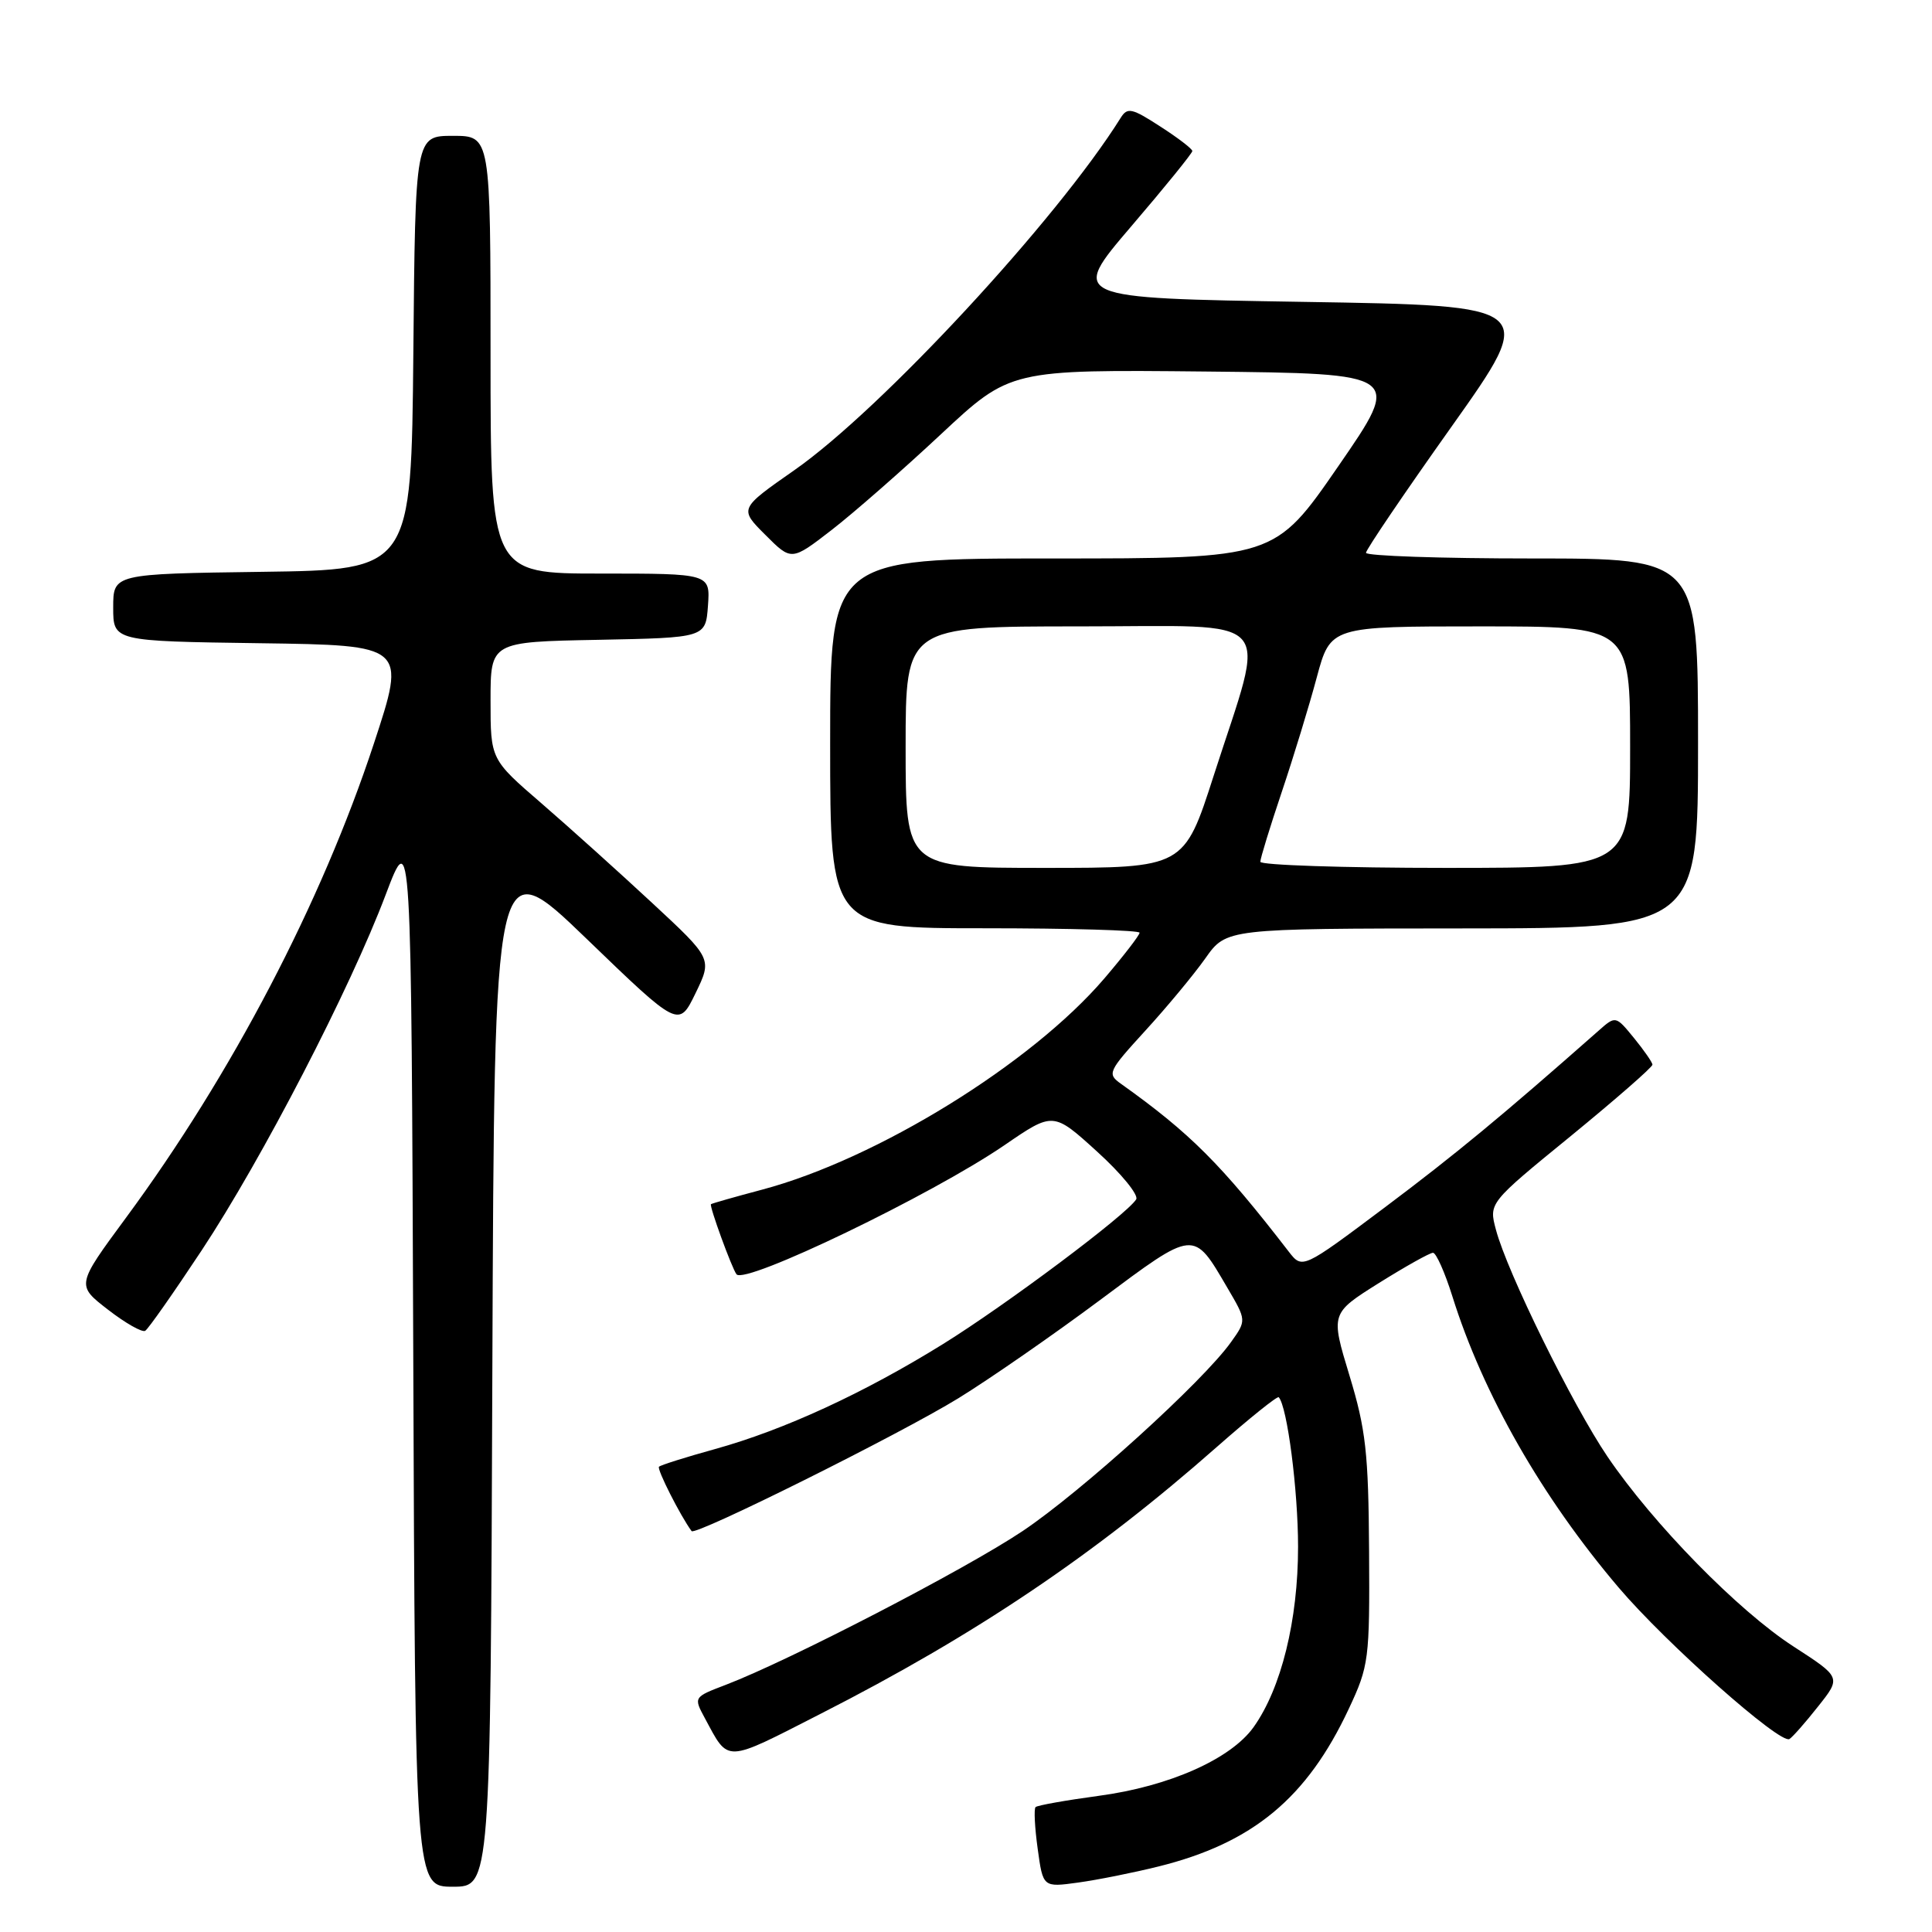 <?xml version="1.0" encoding="UTF-8" standalone="no"?>
<!DOCTYPE svg PUBLIC "-//W3C//DTD SVG 1.1//EN" "http://www.w3.org/Graphics/SVG/1.1/DTD/svg11.dtd" >
<svg xmlns="http://www.w3.org/2000/svg" xmlns:xlink="http://www.w3.org/1999/xlink" version="1.1" viewBox="0 0 256 256">
 <g >
 <path fill="currentColor"
d=" M 65.24 181.31 C 65.50 112.61 65.50 112.61 77.72 124.39 C 89.94 136.18 89.94 136.18 92.16 131.61 C 94.38 127.04 94.38 127.04 86.42 119.65 C 82.05 115.59 75.44 109.64 71.74 106.44 C 65.00 100.62 65.00 100.62 65.00 92.84 C 65.00 85.05 65.00 85.05 79.25 84.78 C 93.50 84.50 93.50 84.50 93.81 80.25 C 94.11 76.00 94.11 76.00 79.56 76.00 C 65.00 76.00 65.00 76.00 65.00 47.00 C 65.00 18.00 65.00 18.00 60.02 18.00 C 55.03 18.00 55.03 18.00 54.77 46.75 C 54.50 75.50 54.50 75.50 34.75 75.77 C 15.00 76.04 15.00 76.04 15.00 80.50 C 15.00 84.96 15.00 84.96 34.42 85.23 C 53.83 85.50 53.83 85.50 49.55 98.50 C 42.60 119.61 30.70 142.37 16.67 161.39 C 10.11 170.29 10.11 170.29 14.30 173.53 C 16.61 175.32 18.83 176.58 19.24 176.34 C 19.64 176.10 23.00 171.31 26.71 165.70 C 34.74 153.55 46.41 131.00 51.11 118.54 C 54.50 109.59 54.50 109.59 54.76 179.79 C 55.01 250.00 55.01 250.00 60.00 250.00 C 64.99 250.00 64.99 250.00 65.24 181.31 Z  M 153.50 247.32 C 165.99 244.22 173.18 238.26 178.72 226.43 C 181.39 220.74 181.50 219.90 181.41 205.50 C 181.33 192.51 180.98 189.40 178.81 182.26 C 176.31 174.03 176.31 174.03 182.71 170.01 C 186.23 167.81 189.46 166.00 189.88 166.00 C 190.29 166.00 191.45 168.59 192.44 171.75 C 196.50 184.72 204.29 198.37 214.47 210.35 C 220.76 217.75 235.90 231.18 237.11 230.43 C 237.52 230.18 239.23 228.24 240.91 226.11 C 243.97 222.26 243.97 222.26 237.65 218.17 C 230.32 213.43 219.08 201.96 213.00 193.01 C 208.38 186.19 199.72 168.61 198.22 162.95 C 197.27 159.40 197.27 159.40 208.14 150.53 C 214.11 145.64 218.98 141.39 218.96 141.07 C 218.94 140.76 217.84 139.17 216.51 137.54 C 214.08 134.57 214.08 134.57 211.79 136.60 C 199.05 147.84 192.91 152.92 183.53 159.96 C 172.57 168.18 172.57 168.18 170.76 165.84 C 161.81 154.25 157.70 150.14 148.55 143.62 C 146.67 142.29 146.81 141.99 151.76 136.57 C 154.61 133.46 158.19 129.14 159.72 126.98 C 162.50 123.04 162.50 123.04 193.75 123.02 C 225.00 123.00 225.00 123.00 225.00 98.50 C 225.00 74.00 225.00 74.00 203.00 74.00 C 190.90 74.00 181.00 73.66 181.00 73.25 C 181.00 72.84 186.11 65.30 192.36 56.50 C 203.71 40.50 203.71 40.50 172.74 40.00 C 141.77 39.50 141.77 39.50 149.88 30.01 C 154.35 24.79 158.00 20.29 157.99 20.01 C 157.99 19.73 156.08 18.26 153.74 16.76 C 149.98 14.32 149.39 14.19 148.50 15.61 C 140.08 29.09 116.77 54.26 105.27 62.29 C 97.94 67.41 97.94 67.41 101.41 70.87 C 104.87 74.34 104.87 74.34 110.19 70.23 C 113.11 67.97 119.63 62.26 124.68 57.54 C 133.86 48.97 133.86 48.97 159.83 49.23 C 185.80 49.50 185.80 49.50 177.35 61.75 C 168.90 74.00 168.90 74.00 139.45 74.00 C 110.00 74.00 110.00 74.00 110.00 98.50 C 110.00 123.00 110.00 123.00 130.50 123.00 C 141.78 123.00 151.00 123.27 151.00 123.59 C 151.00 123.92 148.90 126.64 146.34 129.64 C 136.68 140.94 116.21 153.58 101.00 157.63 C 97.42 158.58 94.37 159.45 94.21 159.56 C 93.94 159.73 96.97 168.04 97.59 168.85 C 98.69 170.27 123.47 158.33 133.10 151.74 C 139.56 147.31 139.56 147.31 145.38 152.60 C 148.58 155.50 150.90 158.35 150.55 158.92 C 149.31 160.93 133.35 172.88 124.96 178.09 C 114.46 184.60 103.90 189.47 94.74 192.01 C 90.87 193.08 87.54 194.13 87.32 194.35 C 87.01 194.66 90.17 200.89 91.64 202.88 C 92.13 203.54 119.22 190.05 127.00 185.27 C 131.12 182.73 139.58 176.87 145.79 172.24 C 158.39 162.85 158.09 162.88 162.64 170.65 C 165.17 174.96 165.17 174.96 163.12 177.83 C 159.40 183.06 143.28 197.67 135.48 202.89 C 127.91 207.95 104.61 220.02 96.19 223.24 C 91.89 224.88 91.89 224.88 93.41 227.69 C 96.61 233.62 95.89 233.65 108.73 227.09 C 129.27 216.63 145.03 206.01 161.20 191.76 C 165.56 187.92 169.26 184.95 169.44 185.14 C 170.57 186.39 172.00 197.47 172.00 204.96 C 172.00 214.68 169.78 223.70 166.11 228.85 C 163.09 233.08 154.93 236.71 145.57 237.96 C 141.21 238.55 137.45 239.22 137.22 239.45 C 136.98 239.68 137.11 242.17 137.50 244.98 C 138.20 250.09 138.20 250.09 142.85 249.45 C 145.41 249.10 150.20 248.14 153.50 247.32 Z  M 120.00 99.00 C 120.00 83.00 120.00 83.00 143.05 83.00 C 169.67 83.00 167.84 80.96 160.83 102.75 C 156.89 115.00 156.89 115.00 138.45 115.00 C 120.00 115.00 120.00 115.00 120.00 99.00 Z  M 167.00 114.19 C 167.00 113.74 168.28 109.58 169.84 104.94 C 171.40 100.30 173.49 93.46 174.48 89.75 C 176.30 83.00 176.30 83.00 196.15 83.00 C 216.00 83.00 216.00 83.00 216.00 99.00 C 216.00 115.00 216.00 115.00 191.50 115.00 C 178.03 115.00 167.00 114.63 167.00 114.19 Z "/>
</g>
</svg>